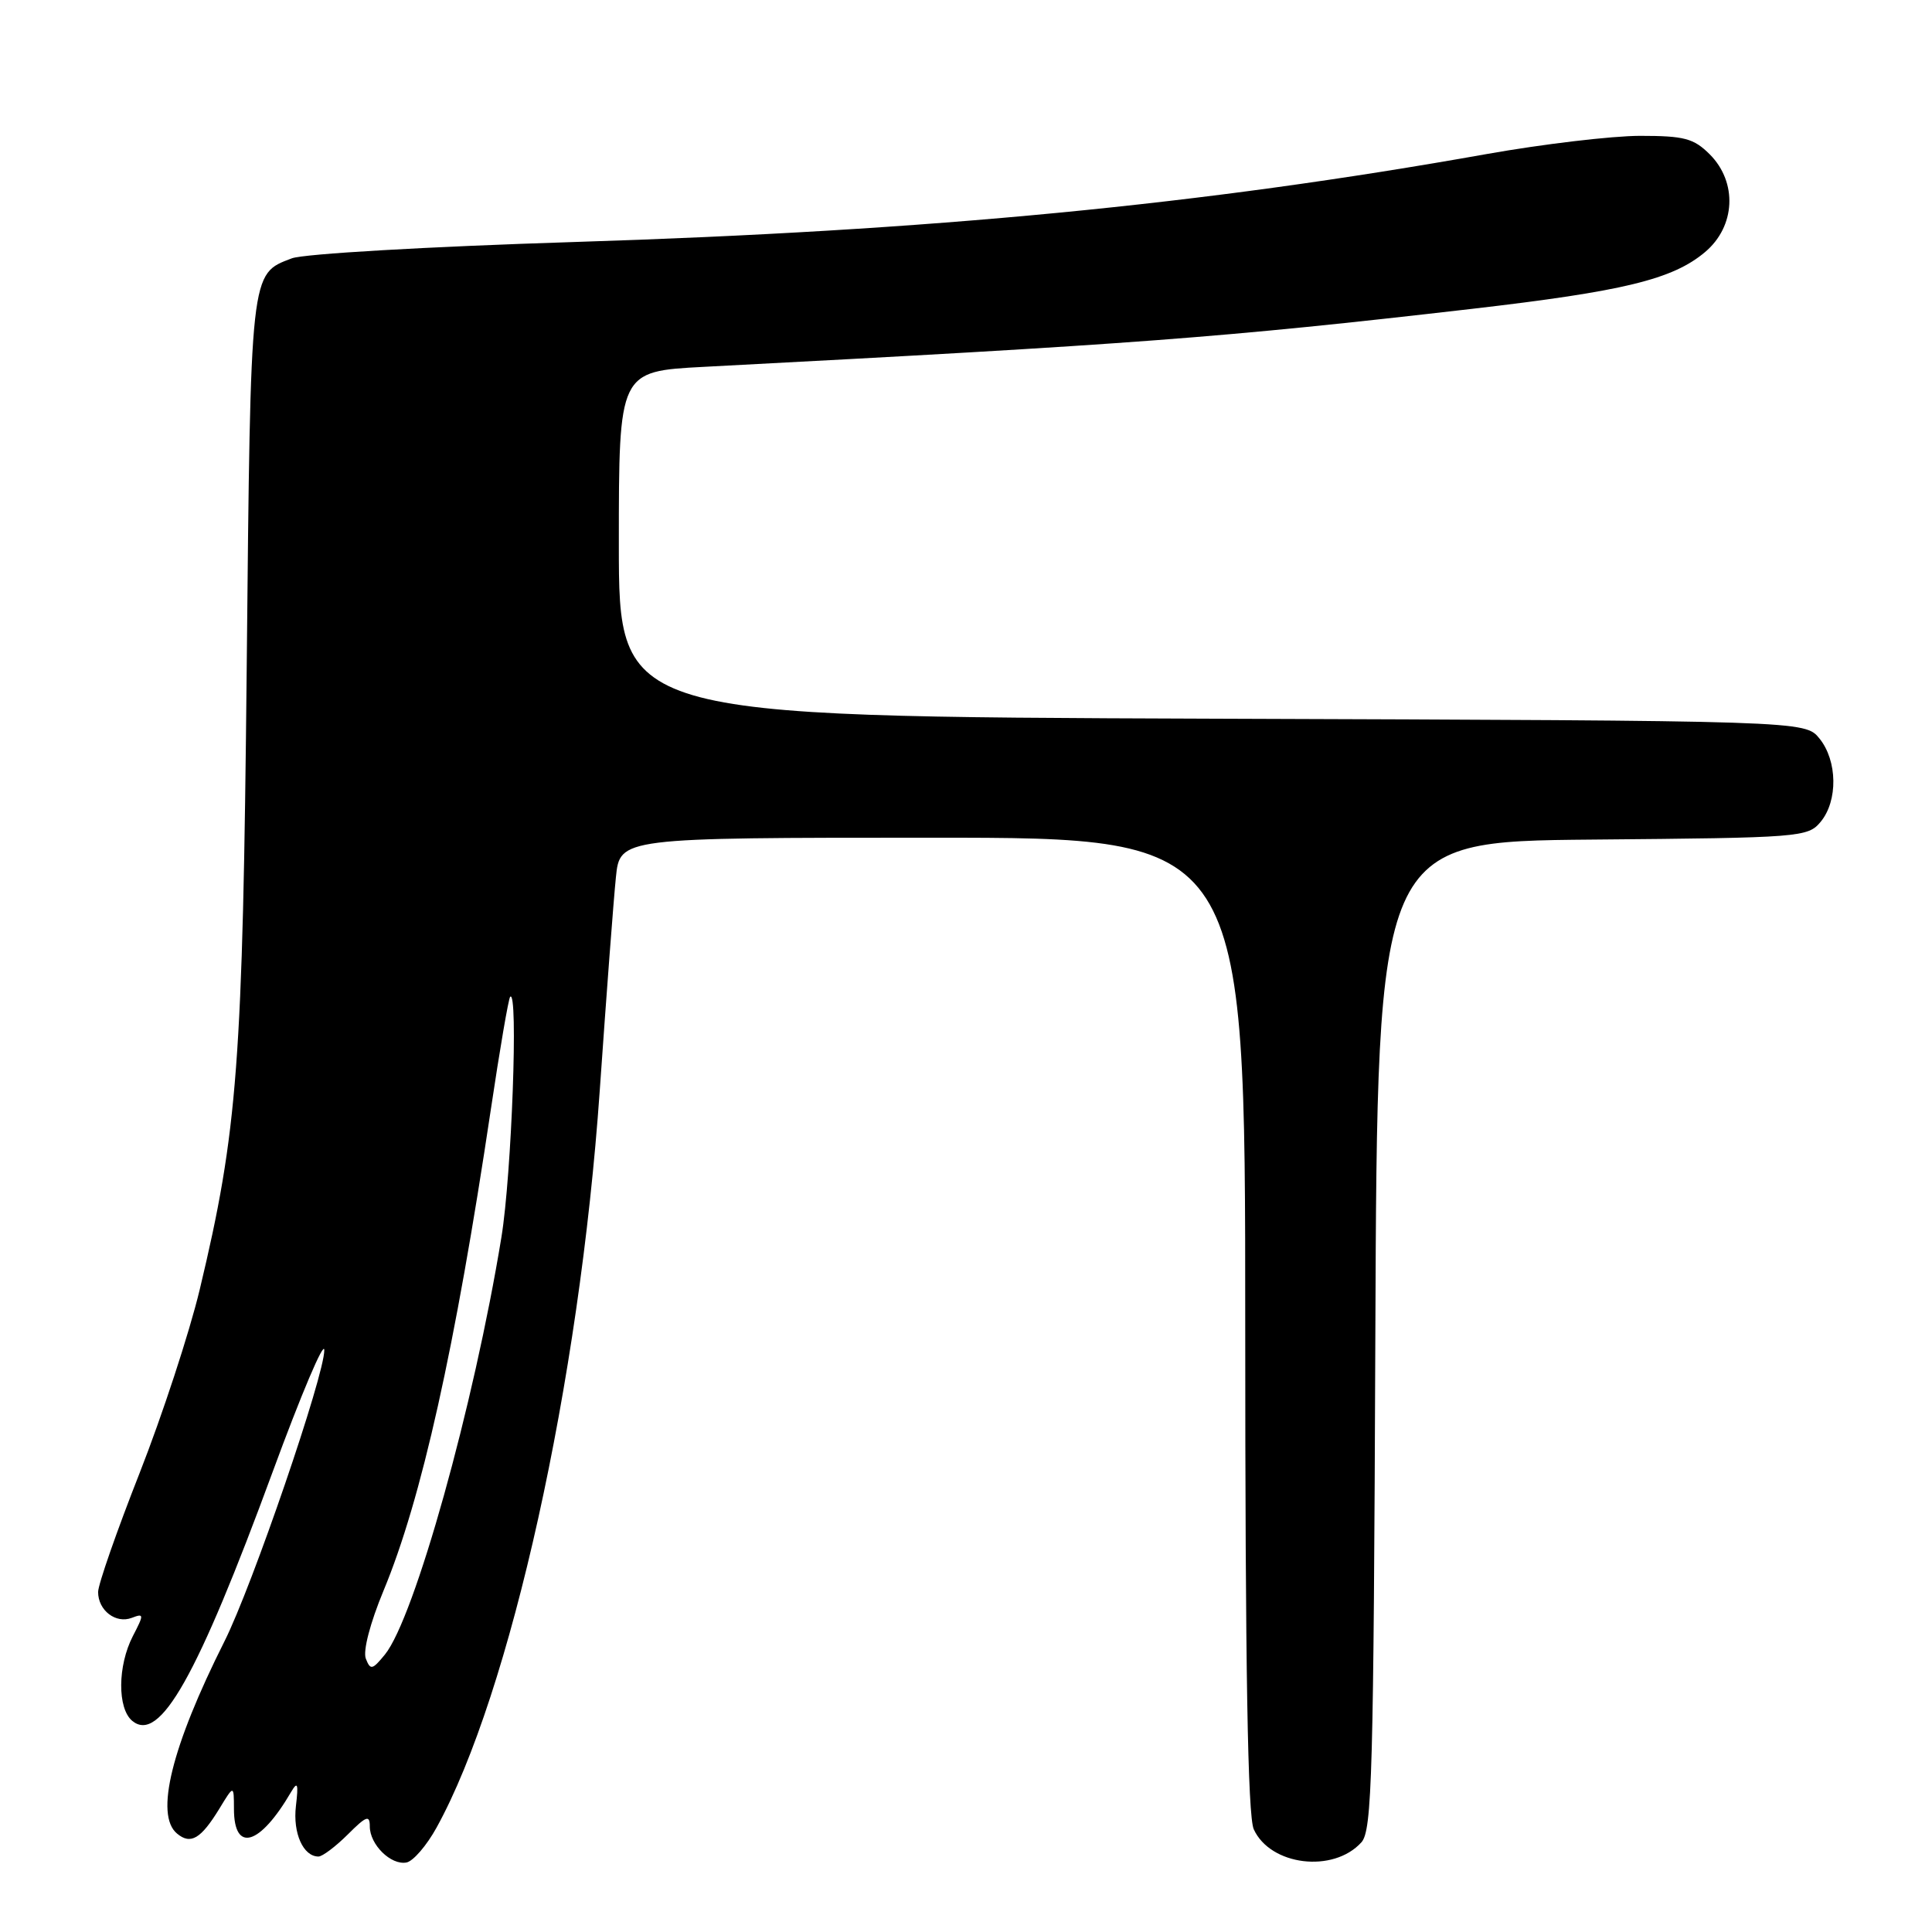 <?xml version="1.0" encoding="UTF-8" standalone="no"?>
<!DOCTYPE svg PUBLIC "-//W3C//DTD SVG 1.1//EN" "http://www.w3.org/Graphics/SVG/1.1/DTD/svg11.dtd" >
<svg xmlns="http://www.w3.org/2000/svg" xmlns:xlink="http://www.w3.org/1999/xlink" version="1.1" viewBox="0 0 256 256">
 <g >
 <path fill="currentColor"
d=" M 57.85 242.16 C 67.64 224.41 76.78 183.15 79.47 144.50 C 80.35 131.85 81.31 119.14 81.61 116.25 C 82.14 111.00 82.14 111.00 123.57 111.00 C 165.00 111.00 165.00 111.00 165.00 175.45 C 165.00 221.23 165.33 240.62 166.13 242.39 C 168.33 247.21 176.67 248.23 180.39 244.12 C 181.81 242.55 182.01 235.21 182.24 176.93 C 182.50 111.50 182.50 111.50 211.00 111.25 C 238.64 111.01 239.55 110.94 241.25 108.89 C 243.55 106.11 243.48 100.81 241.09 97.86 C 239.18 95.50 239.18 95.50 160.59 95.23 C 82.00 94.95 82.00 94.95 82.00 72.08 C 82.00 49.20 82.00 49.20 93.25 48.61 C 150.50 45.61 161.78 44.76 195.00 40.93 C 215.13 38.60 221.64 37.02 225.93 33.40 C 229.97 30.00 230.25 24.16 226.55 20.45 C 224.42 18.33 223.18 18.00 217.30 18.00 C 213.56 18.01 204.43 19.09 197.00 20.41 C 159.34 27.12 123.47 30.58 76.00 32.07 C 56.69 32.68 40.25 33.63 38.67 34.23 C 33.13 36.34 33.21 35.54 32.69 88.50 C 32.17 140.96 31.50 149.81 26.46 170.89 C 25.09 176.60 21.50 187.55 18.49 195.21 C 15.47 202.88 13.00 209.96 13.00 210.95 C 13.00 213.39 15.35 215.19 17.47 214.37 C 19.09 213.75 19.10 213.91 17.60 216.80 C 15.58 220.72 15.54 226.37 17.52 228.02 C 21.16 231.04 26.12 222.24 36.14 195.00 C 39.88 184.82 42.95 177.57 42.97 178.89 C 43.01 182.19 33.42 210.18 29.74 217.49 C 22.73 231.44 20.49 240.50 23.46 242.96 C 25.27 244.47 26.62 243.66 29.08 239.64 C 30.99 236.50 30.99 236.50 31.00 239.69 C 31.00 245.56 34.43 244.55 38.57 237.45 C 39.44 235.97 39.56 236.34 39.21 239.32 C 38.79 242.90 40.18 246.00 42.20 246.00 C 42.72 246.00 44.47 244.68 46.08 243.08 C 48.54 240.62 49.00 240.45 49.00 242.01 C 49.00 244.42 51.80 247.18 53.86 246.79 C 54.75 246.62 56.54 244.54 57.85 242.16 Z  M 48.47 219.77 C 48.08 218.75 49.05 215.04 50.82 210.77 C 55.84 198.71 60.31 178.65 65.04 147.00 C 66.23 139.03 67.38 132.31 67.60 132.08 C 68.70 130.94 67.80 155.62 66.44 163.94 C 62.80 186.22 54.92 214.42 51.00 219.24 C 49.33 221.28 49.08 221.33 48.47 219.77 Z "/>
</g>
</svg>
